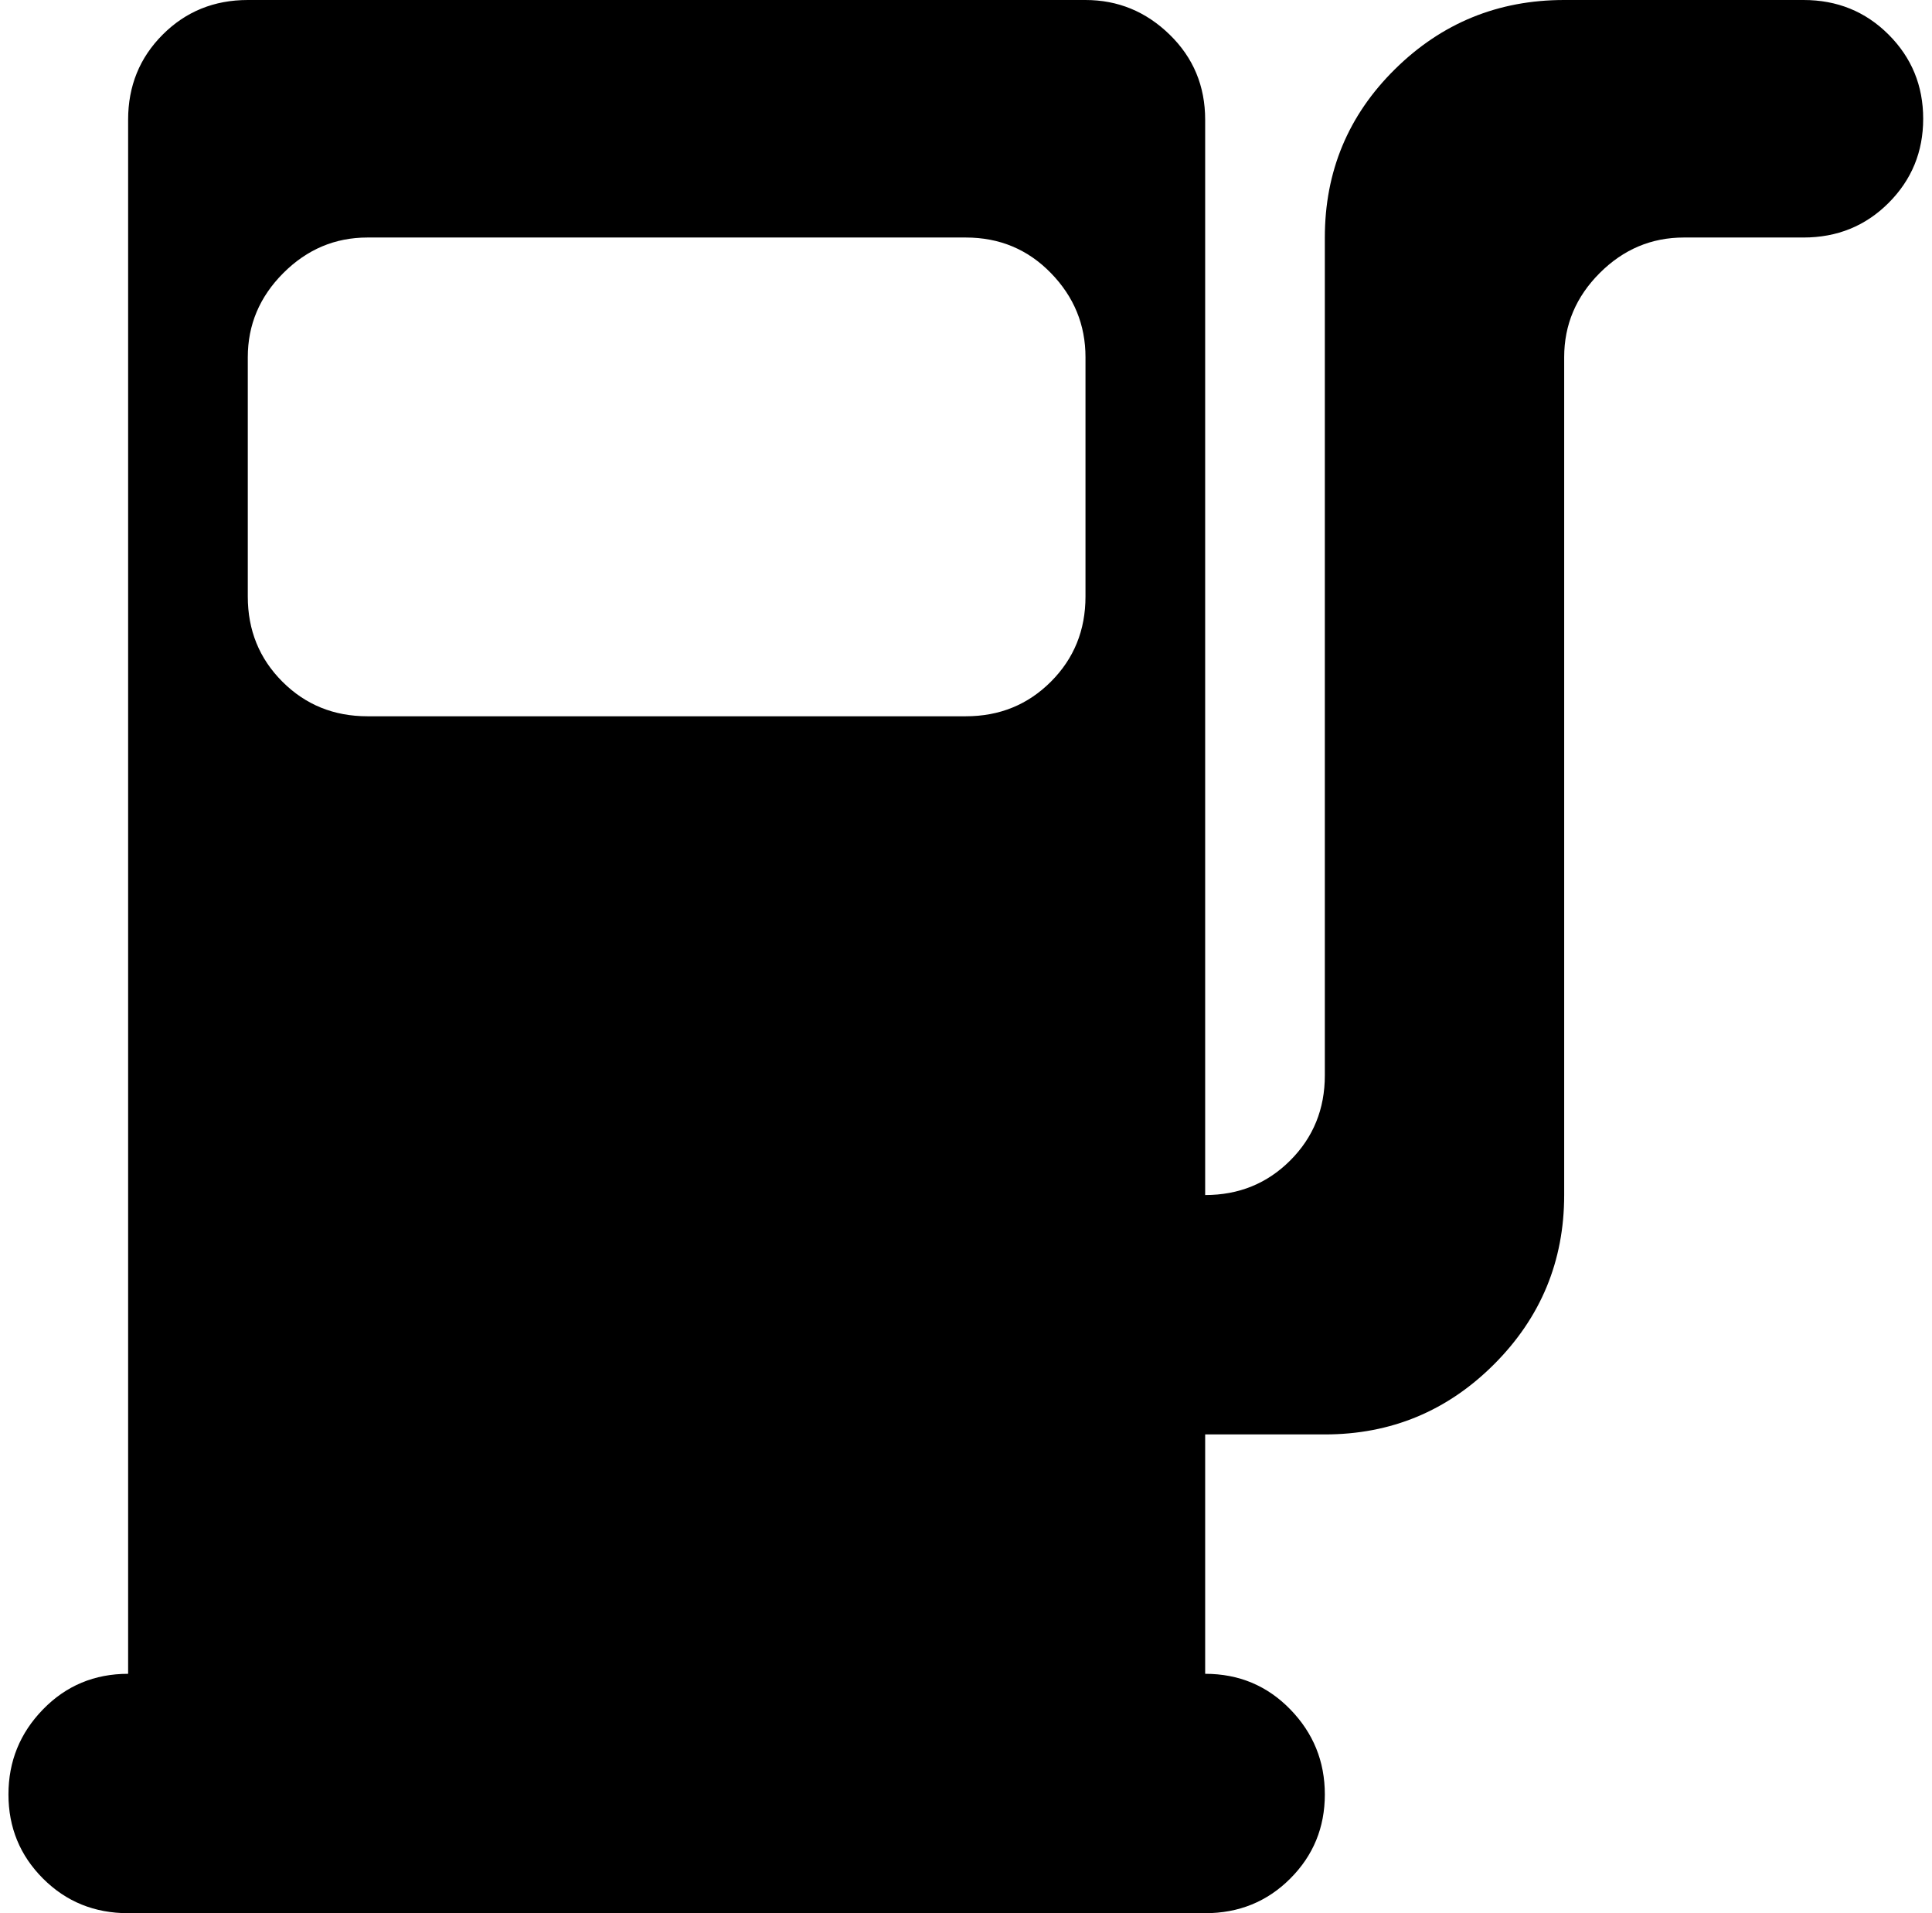 <svg xmlns="http://www.w3.org/2000/svg" width="1.01em" height="1em" viewBox="0 0 1025 1023"><path fill="currentColor" d="M960.405 127h-64q-26 0-45 19t-19 45v448q0 53-37.5 90.5t-90.5 37.5h-64v128q27 0 45.5 19t18.5 45.5t-18.5 45t-45.5 18.5h-576q-27 0-45.5-18.5t-18.5-45t18.5-45.5t45.5-19V64q0-27 18.5-45.5t45.5-18.5h448q26 0 45 18.5t19 45.5v575q27 0 45.5-18.5t18.5-45.5V127q0-53 37.5-90t90.5-37h128q27 0 45.5 18.5t18.5 45t-18.5 45t-45.5 18.5m-384 64q0-26-18.5-45t-45.5-19h-320q-26 0-45 19t-19 45v128q0 27 18.5 45.5t45.5 18.5h320q27 0 45.5-18.5t18.5-45.5z"/></svg>